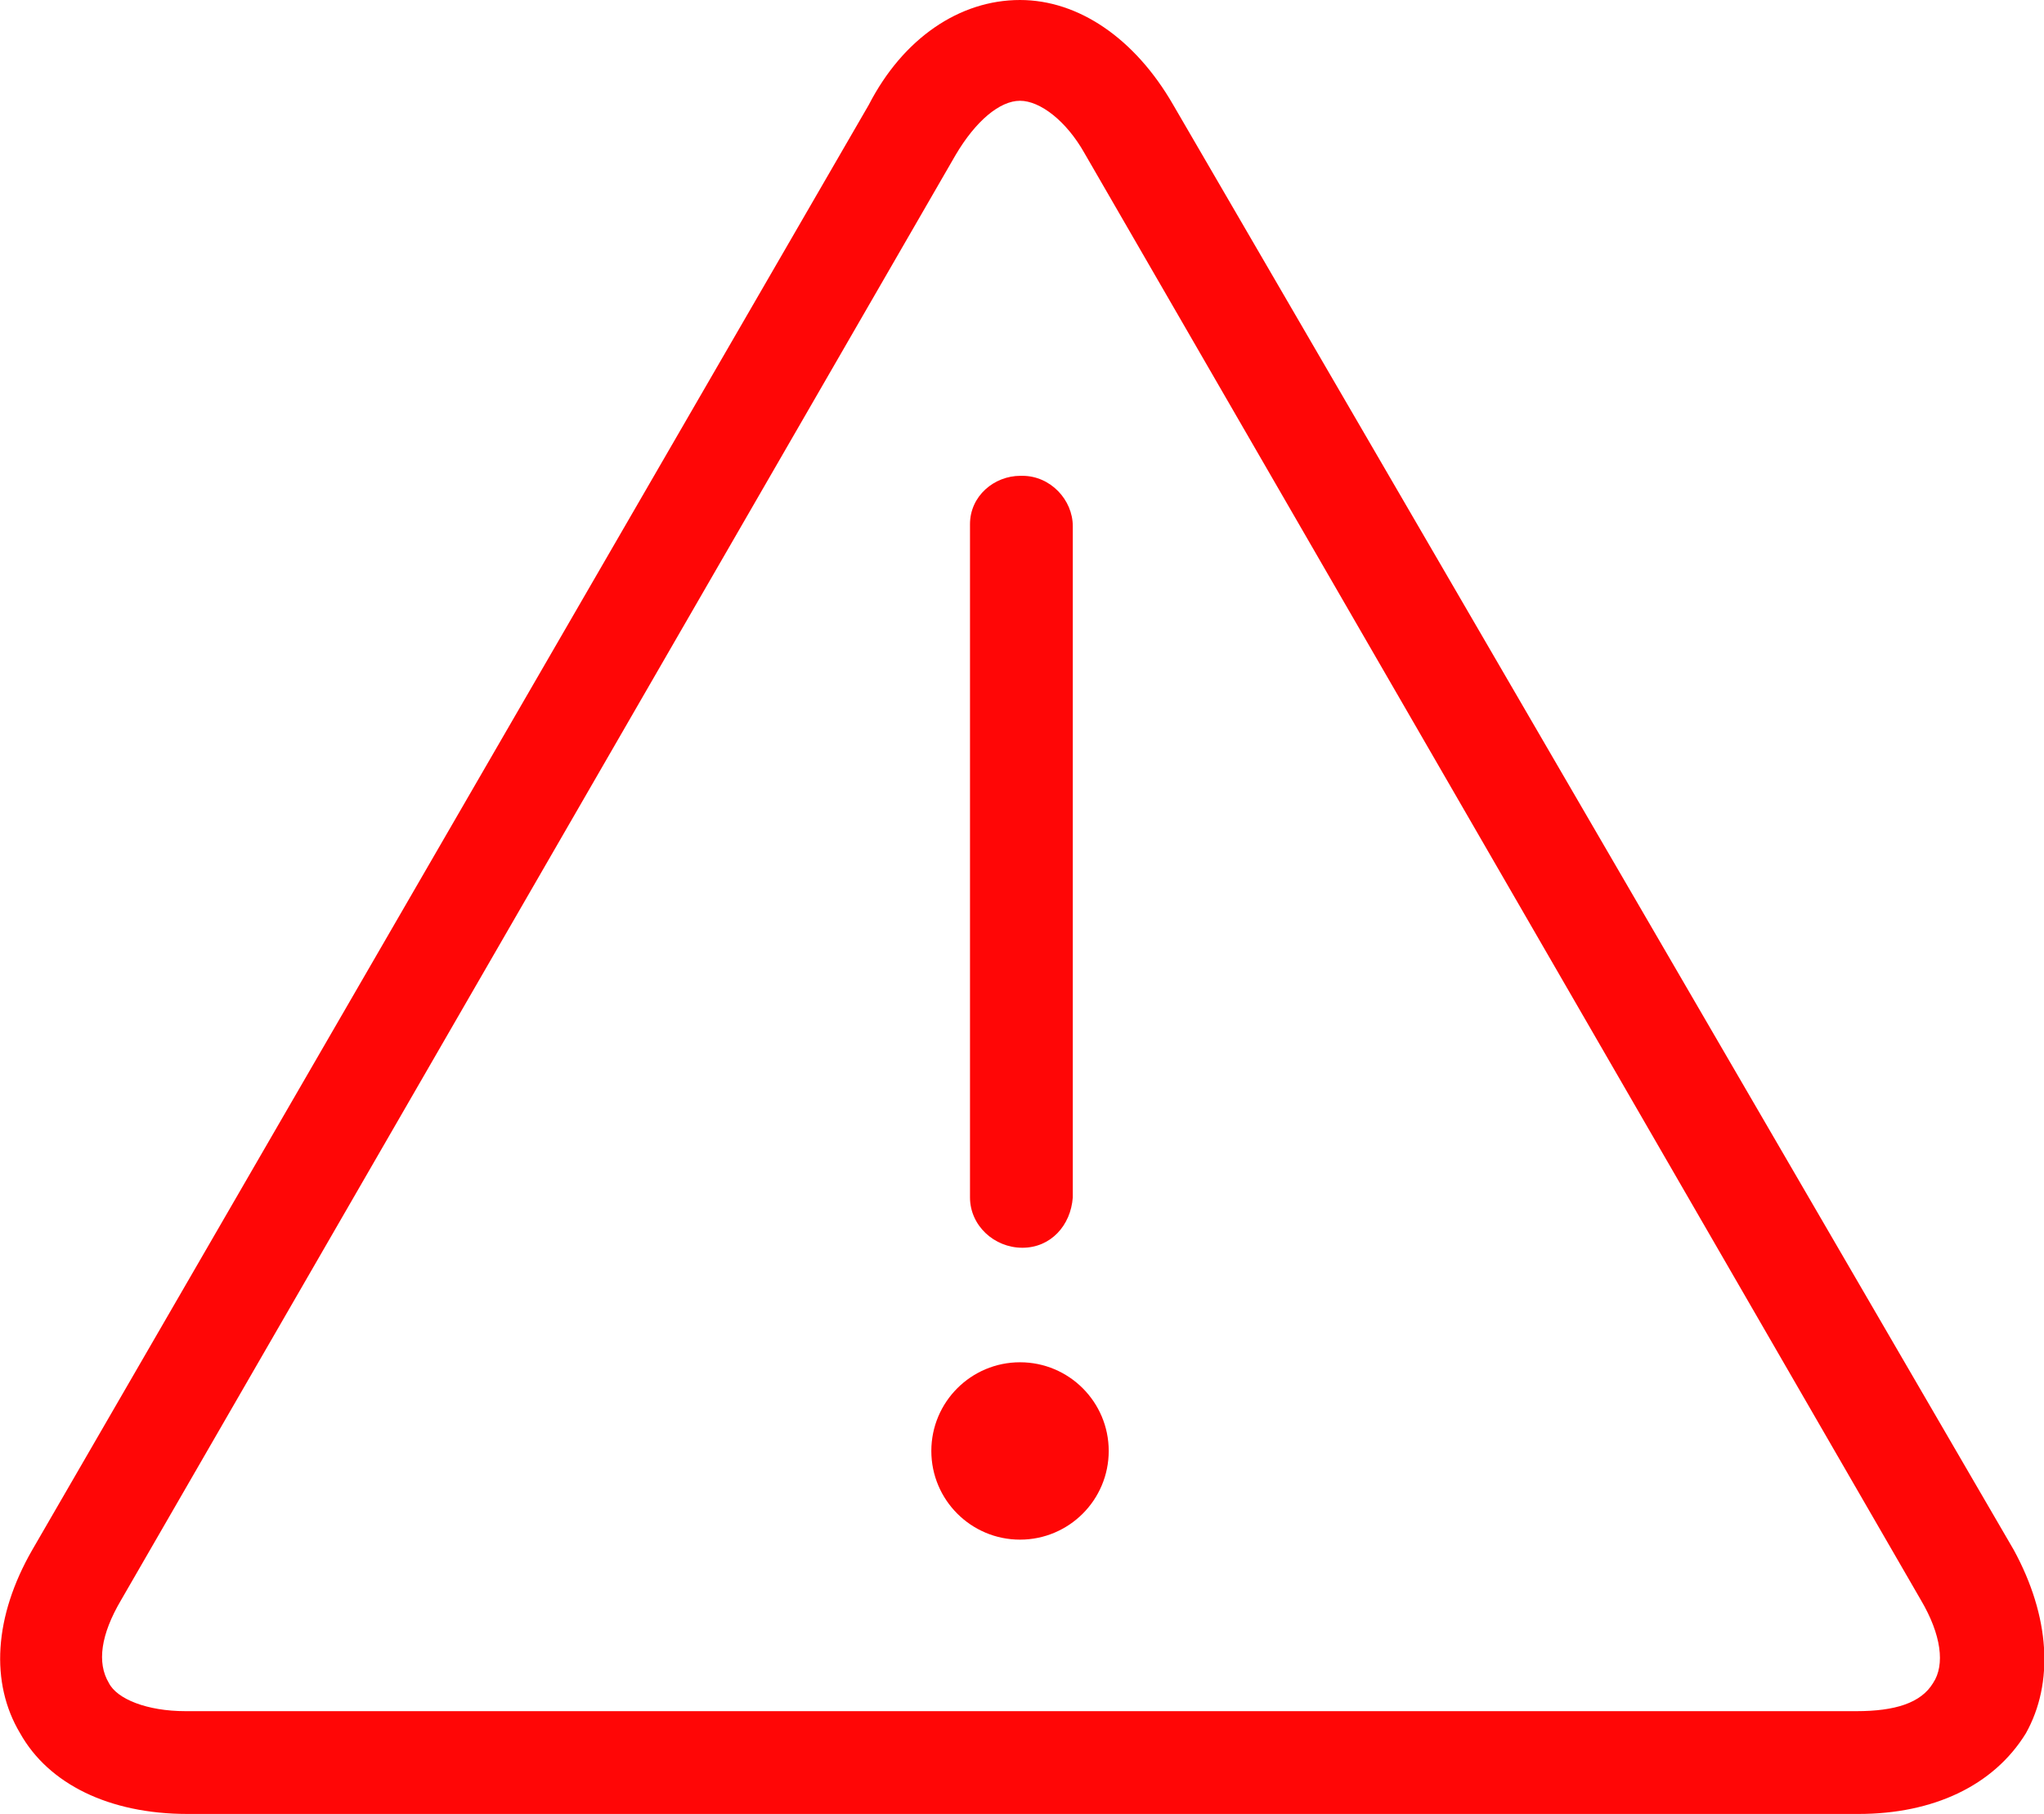 <?xml version="1.0" encoding="utf-8"?>
<!-- Generator: Adobe Illustrator 22.0.1, SVG Export Plug-In . SVG Version: 6.00 Build 0)  -->
<svg version="1.1" id="Capa_1" xmlns="http://www.w3.org/2000/svg" xmlns:xlink="http://www.w3.org/1999/xlink" x="0px" y="0px"
	 viewBox="0 0 101.4 90" style="enable-background:new 0 0 101.4 90;" xml:space="preserve">
<style type="text/css">
	.st0{fill:#FF0606;}
</style>
<g id="alert" transform="translate(0 -19.066)">
	<g id="Grupo_3361" transform="translate(0 19.066)">
		<g id="Grupo_3360" transform="translate(0 0)">
			<path id="Trazado_1821" class="st0" d="M99.9,76.9L58.2,5.2C56.3,1.9,53.5,0,50.6,0c-3,0-5.8,1.9-7.5,5.2L1.6,76.9
				C-0.3,80.2-0.5,83.5,1,86c1.4,2.5,4.4,4,8.3,4h82.9c3.7,0,6.7-1.4,8.3-4C101.9,83.5,101.7,80.2,99.9,76.9z M95.9,83.5
				c-0.6,1-1.9,1.4-3.8,1.4H9.2c-1.9,0-3.4-0.6-3.8-1.4c-0.6-1-0.4-2.4,0.6-4.1L47.4,7.7C48.4,6,49.6,5,50.6,5s2.3,1,3.2,2.6
				l41.5,71.8C96.3,81.1,96.5,82.6,95.9,83.5L95.9,83.5z"/>
		</g>
	</g>
	<g id="Grupo_3363" transform="translate(48.12 42.674)">
		<g id="Grupo_3362" transform="translate(0 0)">
			<path id="Trazado_1822" class="st0" d="M2.5,0C1.2,0,0,1,0,2.4c0,0,0,0.1,0,0.1v33.3c0,1.4,1.2,2.5,2.6,2.5
				c1.4,0,2.4-1.1,2.5-2.5V2.5C5.1,1.2,4,0,2.6,0C2.6,0,2.6,0,2.5,0z"/>
		</g>
	</g>
	<g id="Grupo_3365" transform="translate(46.202 86.656)">
		<g id="Grupo_3364">
			<circle id="Elipse_85" class="st0" cx="4.4" cy="4.4" r="4.4"/>
		</g>
	</g>
</g>
</svg>
